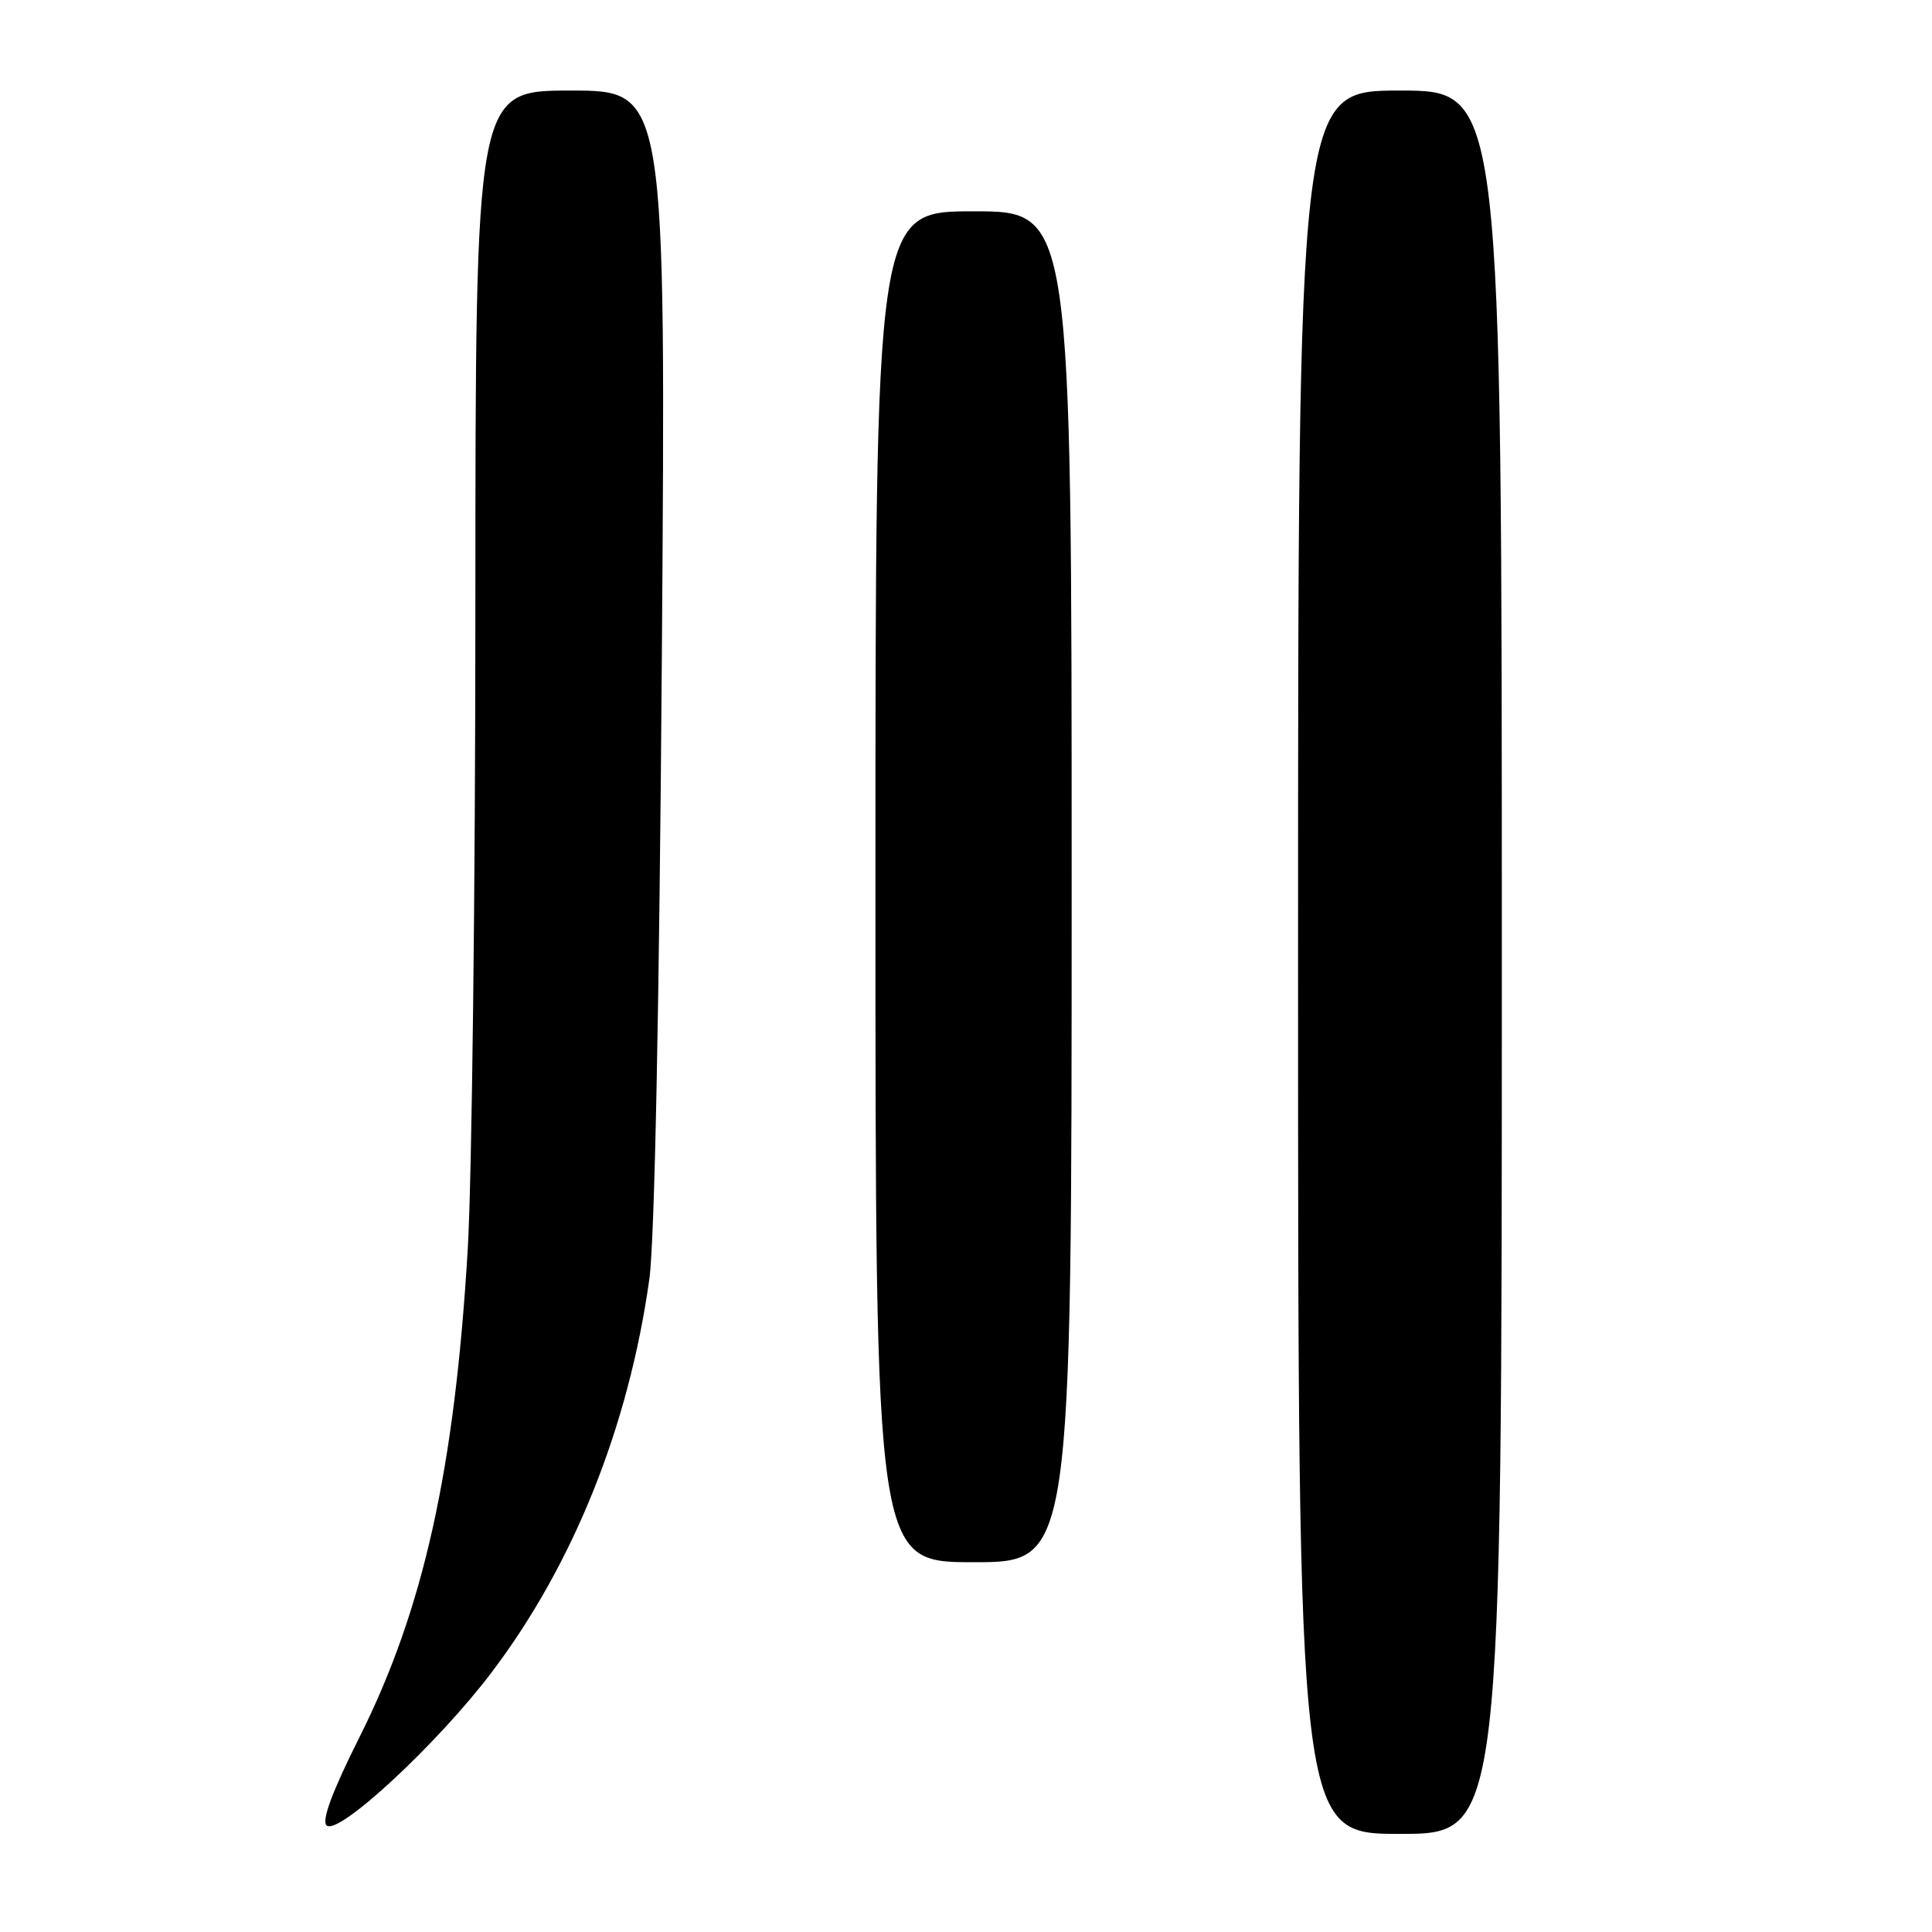 <?xml version="1.0" encoding="UTF-8" standalone="no"?>
<!DOCTYPE svg PUBLIC "-//W3C//DTD SVG 1.1//EN" "http://www.w3.org/Graphics/SVG/1.1/DTD/svg11.dtd" >
<svg xmlns="http://www.w3.org/2000/svg" xmlns:xlink="http://www.w3.org/1999/xlink" version="1.1" viewBox="0 0 256 256">
 <g >
 <path fill="currentColor"
d=" M 65.11 221.64 C 75.97 207.32 83.30 189.06 86.04 169.50 C 86.74 164.50 87.36 133.51 87.70 86.75 C 88.24 12.00 88.24 12.00 75.62 12.00 C 63.00 12.00 63.00 12.00 62.99 80.25 C 62.99 117.79 62.53 156.15 61.98 165.50 C 60.25 194.68 56.14 213.21 47.63 230.19 C 44.05 237.33 42.60 241.20 43.27 241.87 C 44.74 243.34 57.91 231.14 65.11 221.64 Z  M 199.00 127.50 C 199.00 12.00 199.00 12.00 185.50 12.00 C 172.00 12.00 172.00 12.00 172.00 127.50 C 172.00 243.00 172.00 243.00 185.50 243.00 C 199.00 243.00 199.00 243.00 199.00 127.50 Z  M 142.00 117.50 C 142.00 28.00 142.00 28.00 129.00 28.00 C 116.00 28.00 116.00 28.00 116.00 117.50 C 116.00 207.00 116.00 207.00 129.00 207.00 C 142.00 207.00 142.00 207.00 142.00 117.50 Z "/>
</g>
</svg>